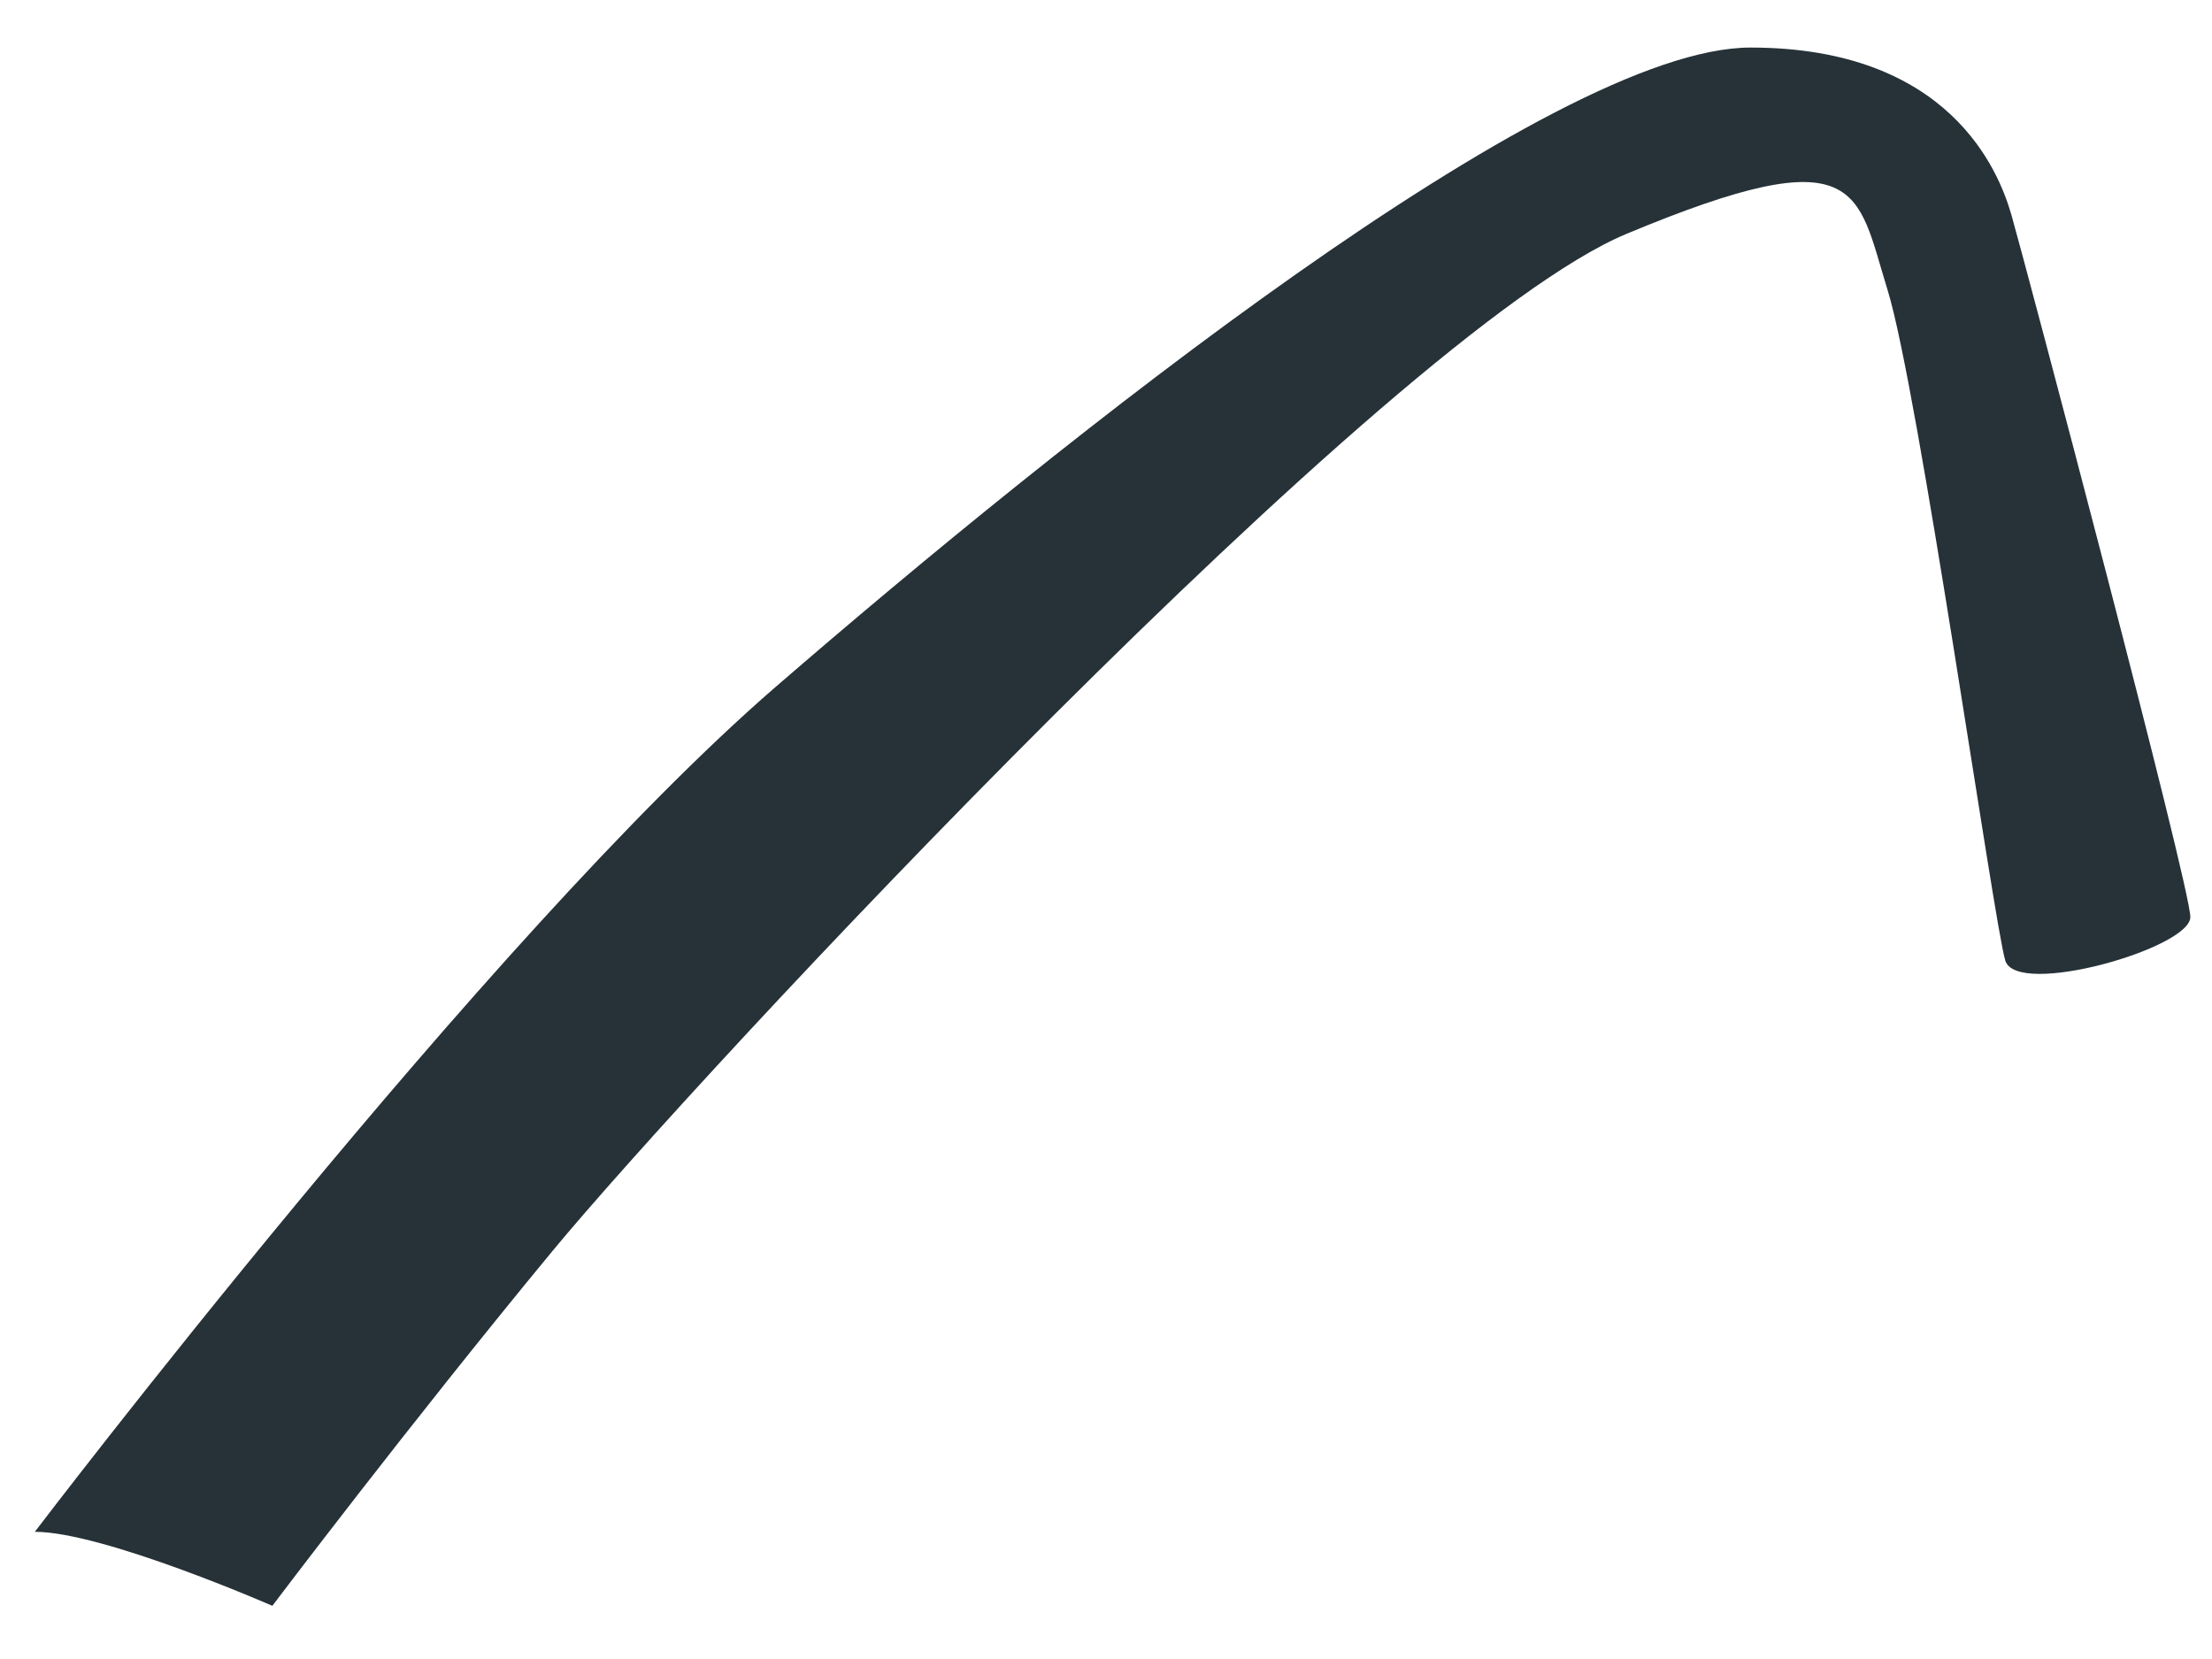 <?xml version="1.0" encoding="UTF-8" standalone="no"?><svg width='24' height='18' viewBox='0 0 24 18' fill='none' xmlns='http://www.w3.org/2000/svg'>
<path d='M0.378 16.62C0.378 16.62 5.298 10.151 8.411 7.457C11.523 4.763 16.834 0.516 18.993 0.516C21.152 0.516 21.687 1.854 21.824 2.333C21.962 2.811 23.765 9.612 23.765 9.95C23.765 10.288 21.881 10.827 21.757 10.422C21.634 10.017 20.814 4.22 20.479 3.143C20.144 2.065 20.208 1.469 17.648 2.537C15.087 3.605 7.54 11.7 5.988 13.581C4.435 15.462 2.955 17.423 2.955 17.423C2.955 17.423 1.121 16.62 0.378 16.62Z' fill='#263238'/>
</svg>
